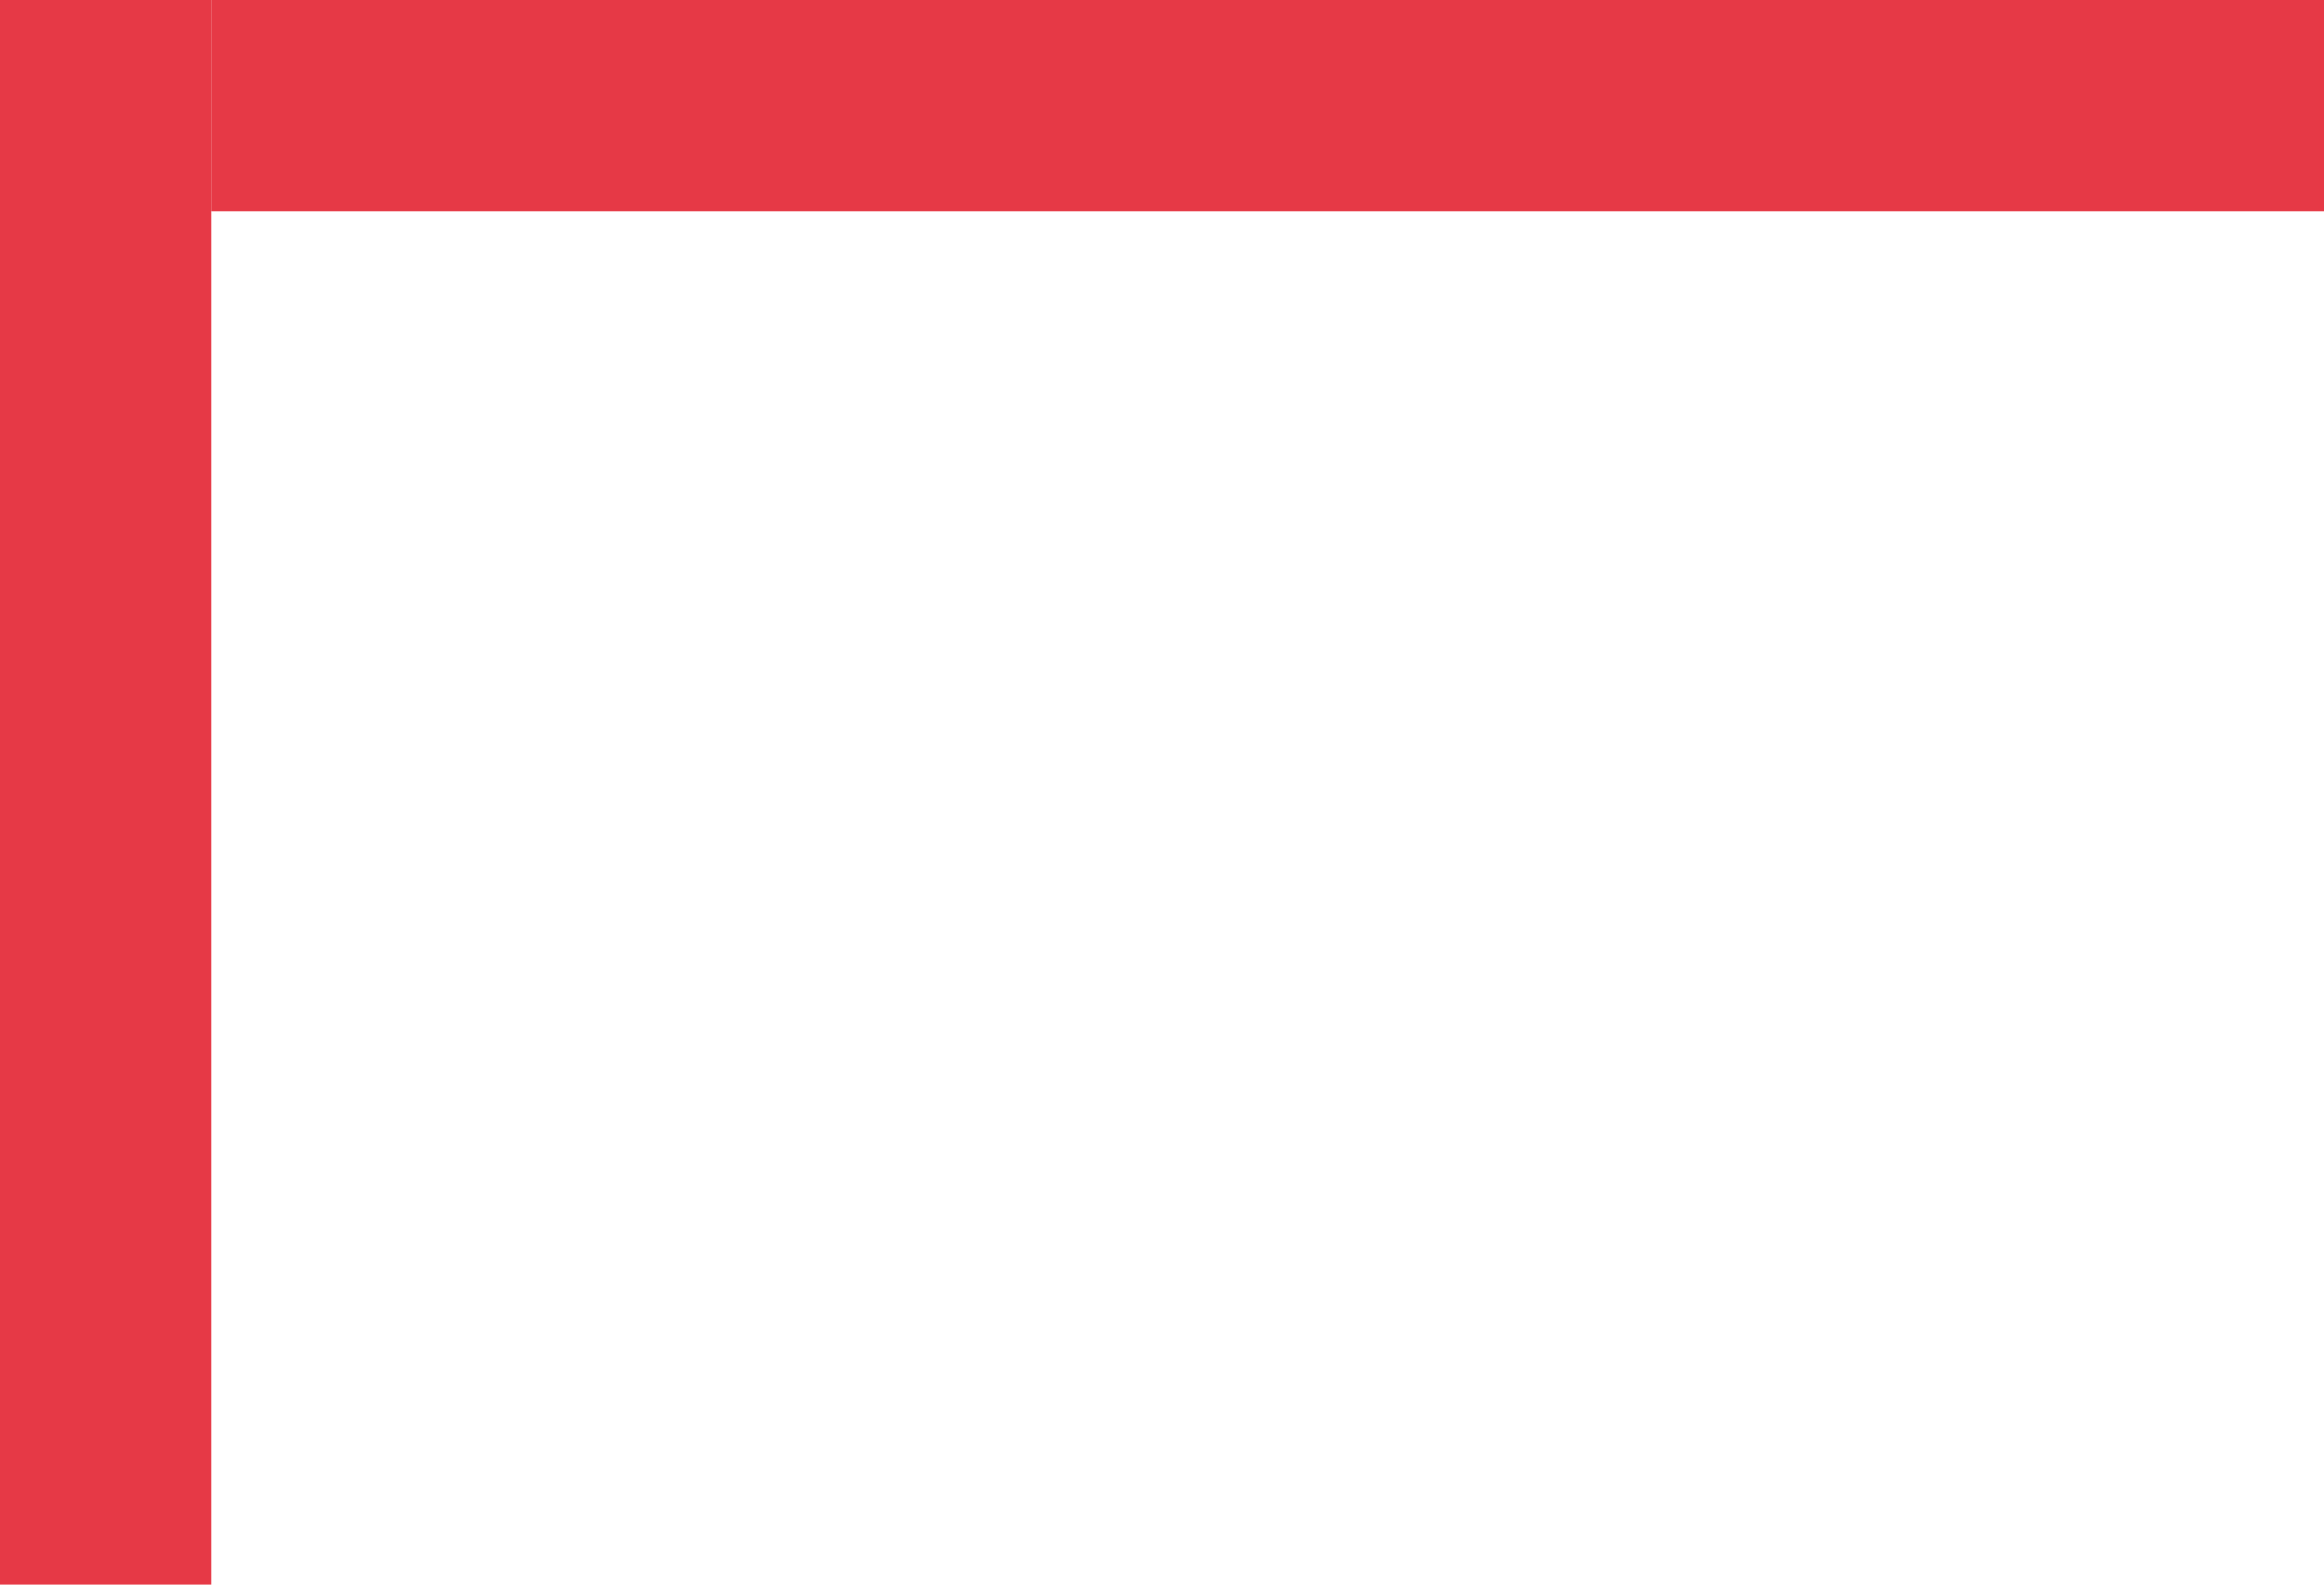 <svg width="88" height="60" viewBox="0 0 88 60" fill="none" xmlns="http://www.w3.org/2000/svg">
<rect x="8" y="60" width="8" height="60" transform="rotate(-180 8 60)" fill="#E63946"/>
<path d="M88 0L88 8L8 8L8 -3.49691e-06L88 0Z" fill="#E63946"/>
</svg>
